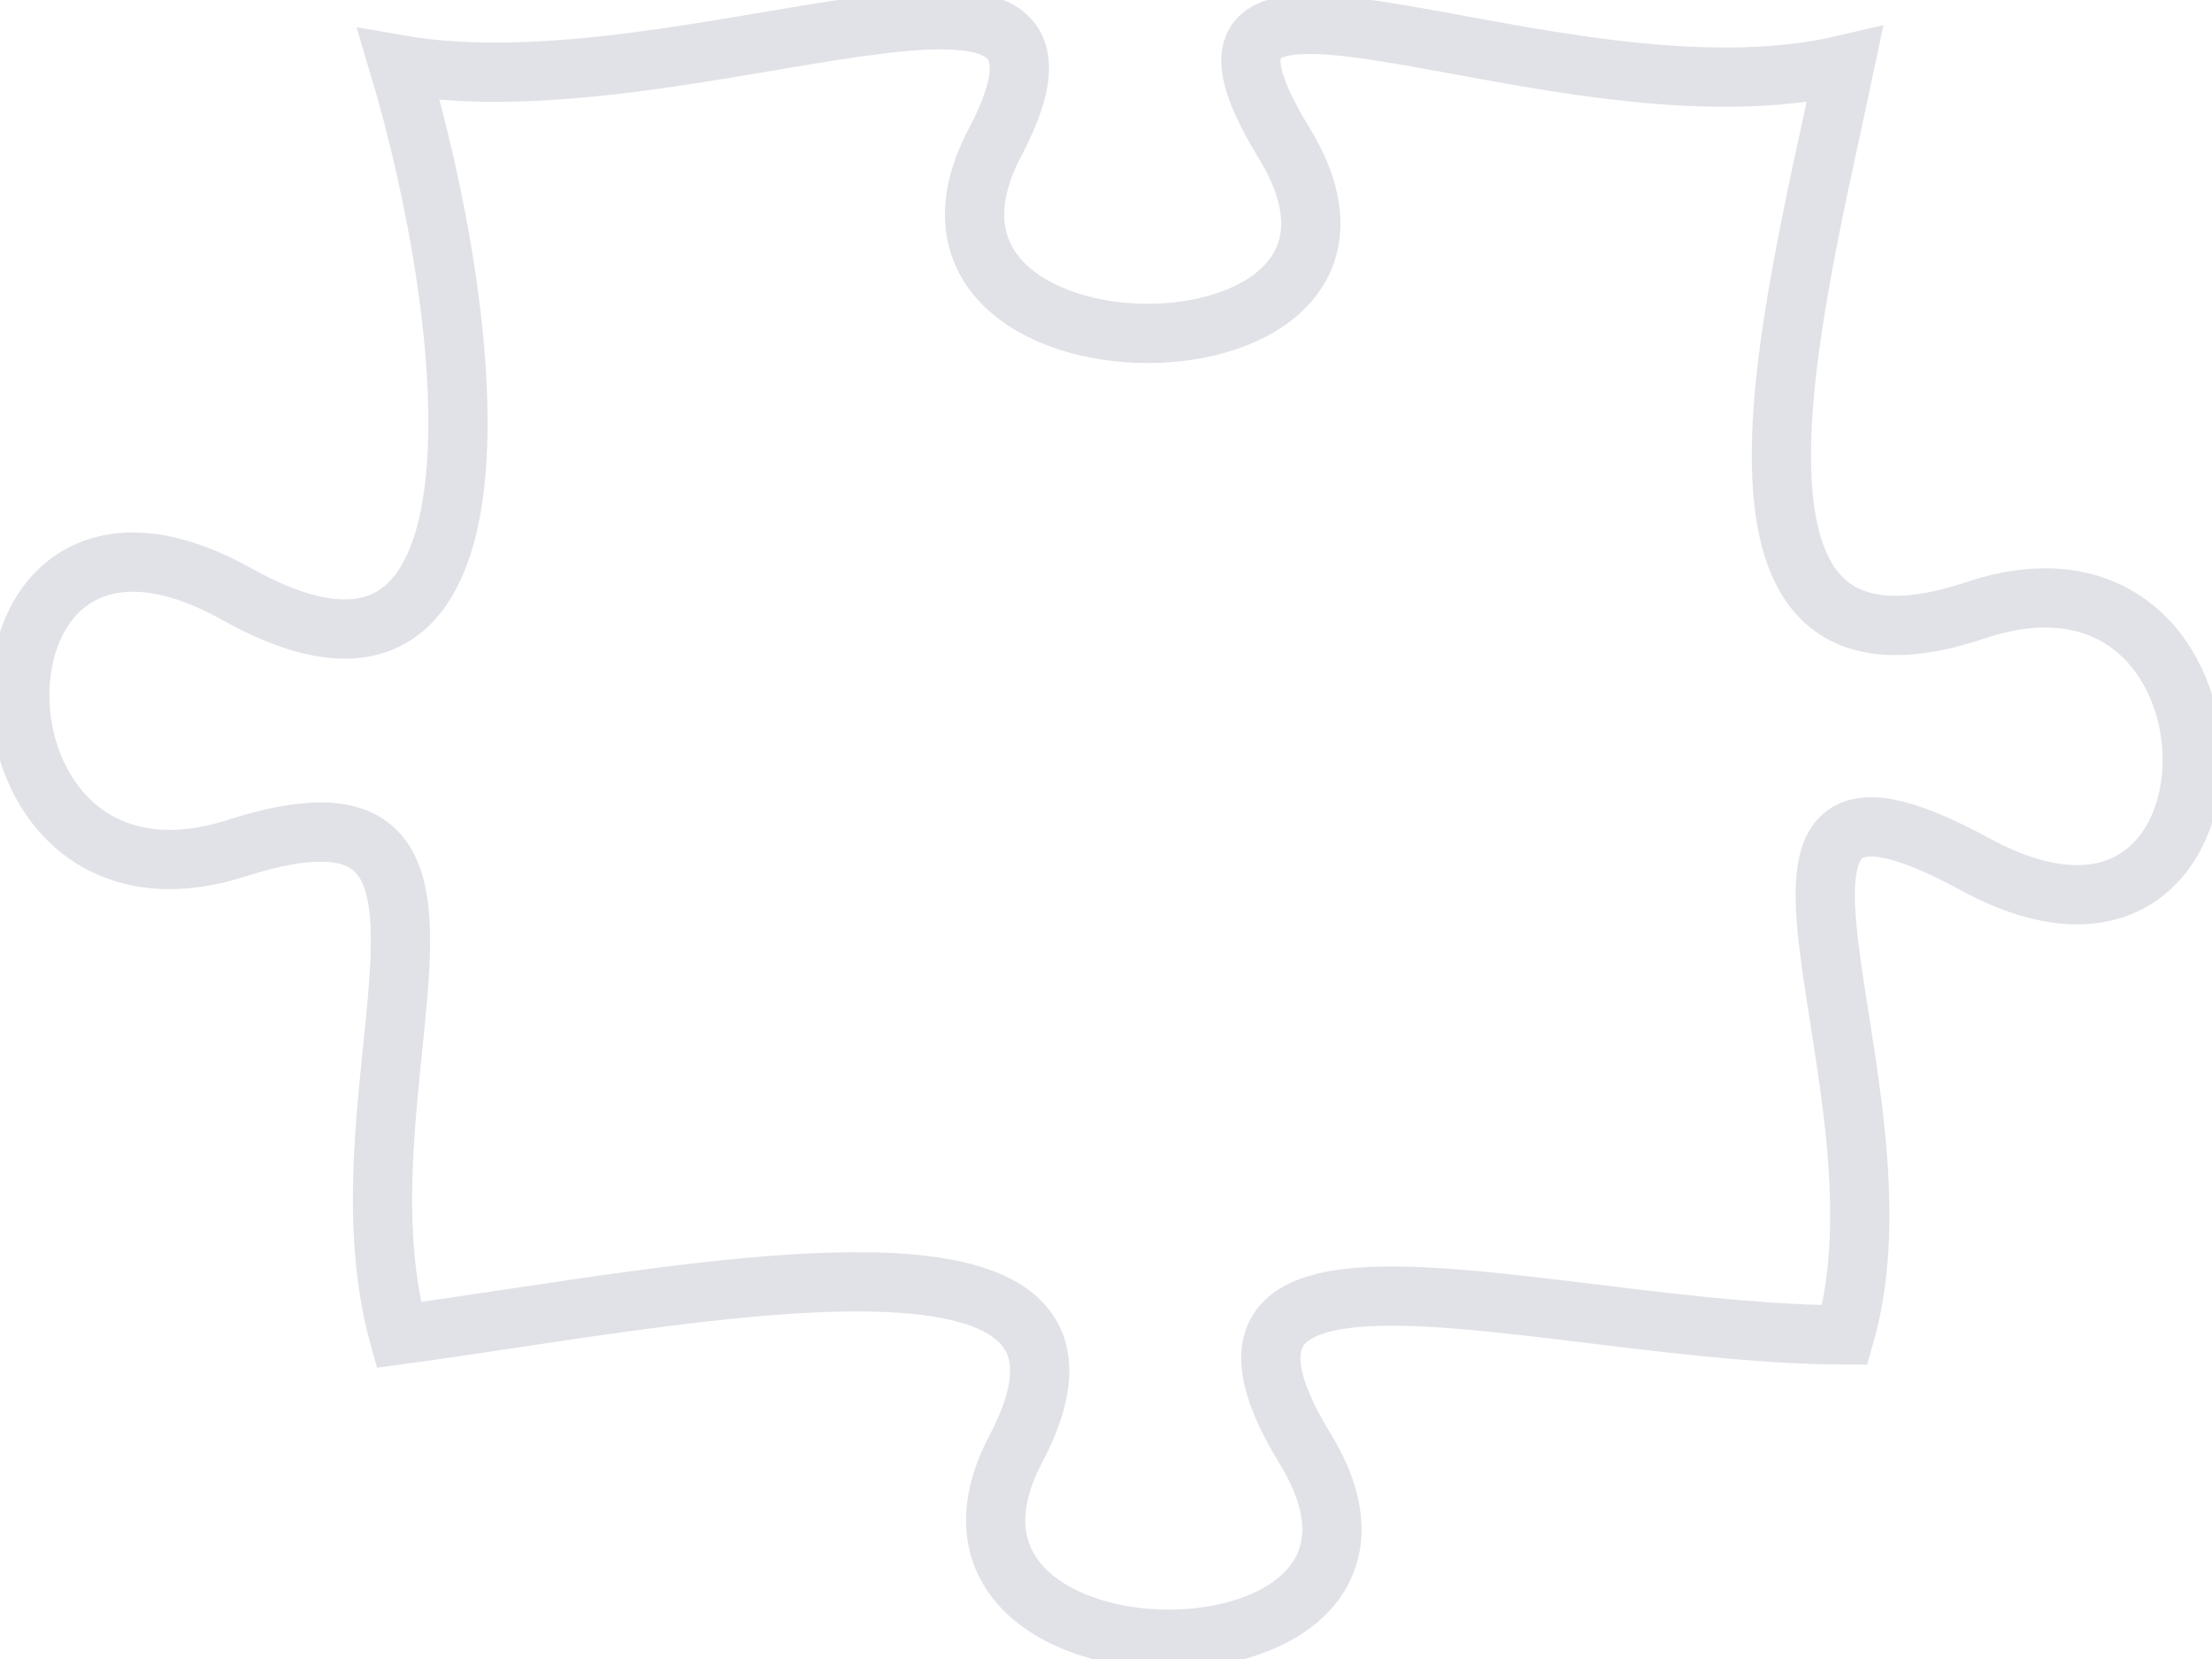 <svg width="112" height="84" viewBox="0 0 112 84" fill="none" xmlns="http://www.w3.org/2000/svg">
<path d="M66.083 73.353C58.219 60.489 78.766 67.564 93.411 67.59C97.087 54.726 85.371 35.791 100.016 43.767C114.661 51.716 114.661 25.99 100.016 30.904C85.371 35.792 90.702 16.136 93.411 3.273C78.766 6.72 57.135 -5.628 65.014 7.235C72.893 20.098 43.603 20.098 50.369 7.235C57.135 -5.628 34.83 5.82 20.185 3.273C24.037 16.136 26.629 38.261 11.984 30.08C-2.661 21.899 -2.661 47.626 11.984 42.944C26.629 38.261 16.656 54.726 20.185 67.59C34.83 65.609 58.219 60.489 51.438 73.353C44.672 86.216 73.962 86.216 66.083 73.353Z" fill="transparent" stroke="#E0E2E7" stroke-width="3"/>
</svg>
